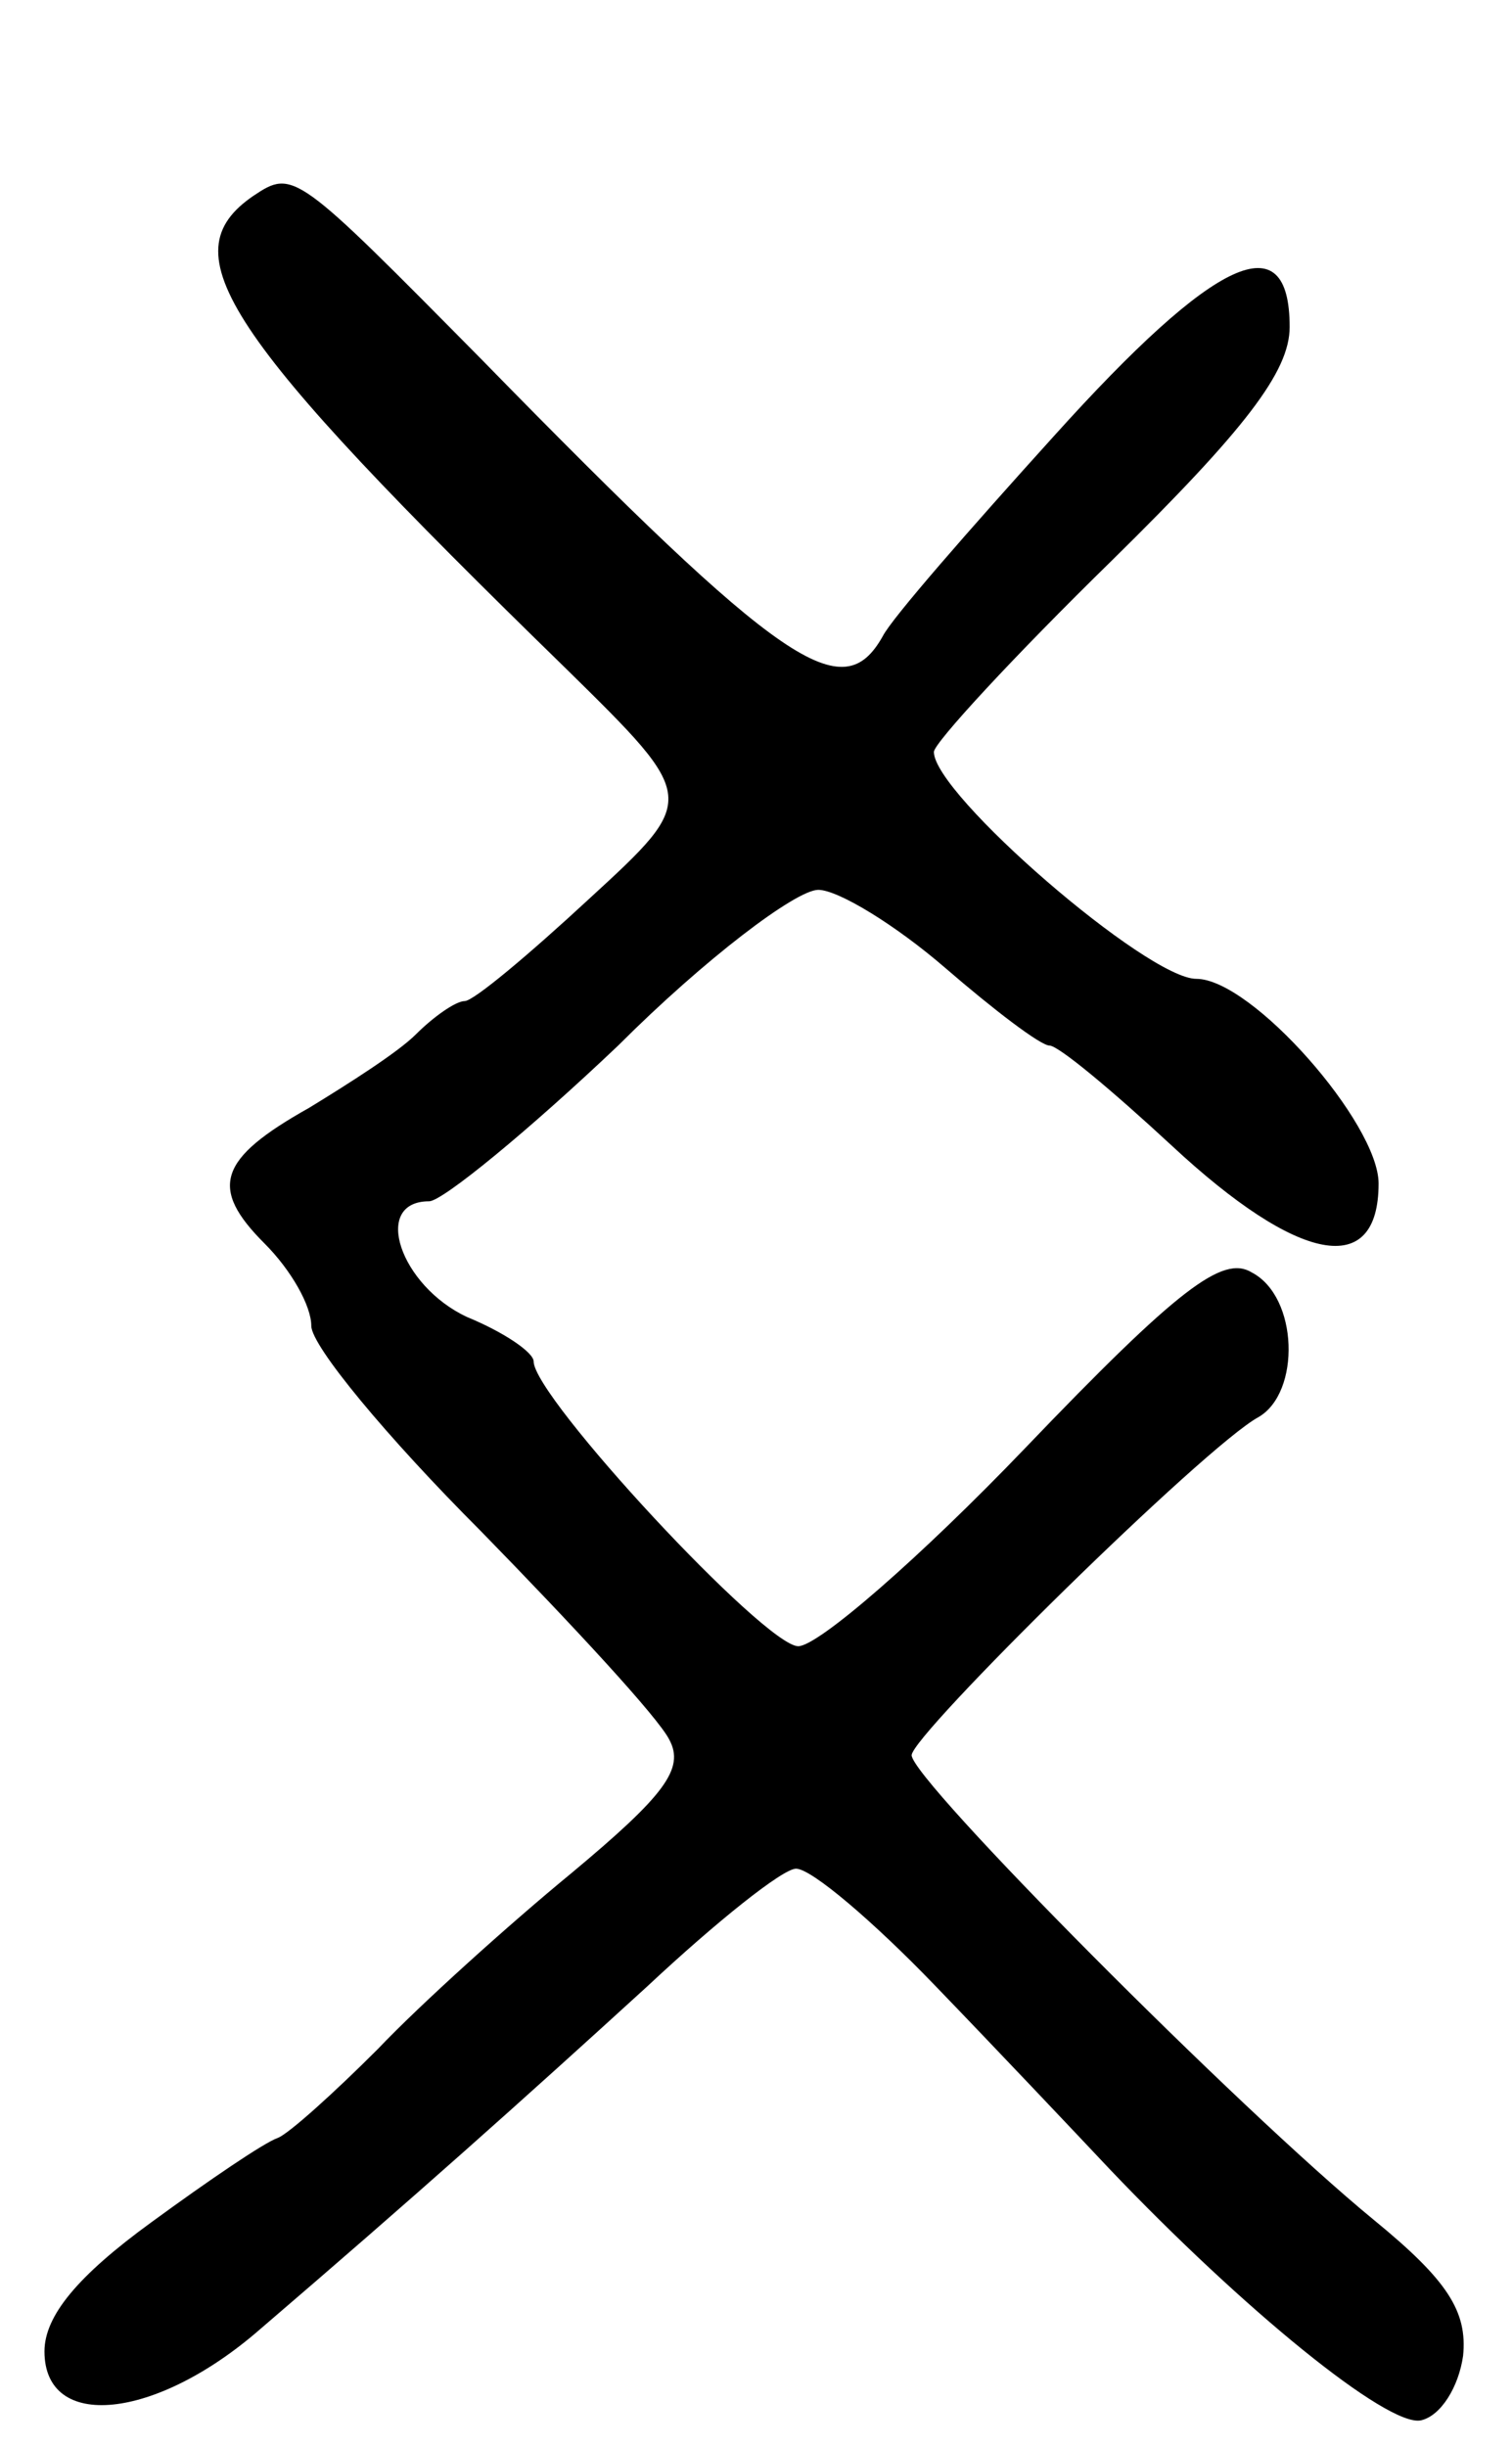 <svg version="1.0" xmlns="http://www.w3.org/2000/svg"
 width="68pt" height="110pt" viewBox="0 0 68 110"
 preserveAspectRatio="xMidYMid meet">
<g transform="translate(0,110) scale(0.1,-0.1)"
fill="#000000" stroke="none">
<path d="M114 1012 c-38 -26 -14 -62 141 -213 59 -58 59 -58 10 -103 -27 -25
-52 -46 -56 -46 -4 0 -14 -7 -22 -15 -8 -8 -30 -22 -48 -33 -41 -23 -45 -36
-20 -61 12 -12 21 -28 21 -37 0 -9 34 -50 76 -92 42 -43 80 -84 85 -94 7 -13
-2 -25 -44 -60 -28 -23 -68 -59 -87 -79 -20 -20 -40 -38 -45 -40 -6 -2 -31
-19 -57 -38 -33 -24 -48 -42 -48 -58 0 -36 50 -31 97 10 70 60 117 102 174
154 31 29 61 53 67 53 7 0 35 -24 62 -52 28 -29 63 -66 79 -83 60 -63 125
-116 140 -113 9 2 17 15 19 29 2 20 -7 34 -40 61 -61 50 -208 198 -208 209 0
9 132 139 156 152 19 11 18 54 -3 65 -13 8 -33 -7 -102 -79 -47 -49 -93 -89
-102 -89 -15 0 -119 112 -119 128 0 4 -13 13 -30 20 -30 14 -43 52 -17 52 6 0
45 32 85 70 39 39 80 70 90 70 9 0 35 -16 57 -35 22 -19 43 -35 47 -35 4 0 28
-20 55 -45 57 -53 93 -60 93 -17 0 27 -57 92 -82 92 -22 0 -118 83 -118 102 0
4 36 43 80 86 60 59 80 85 80 105 0 47 -33 32 -106 -49 -38 -42 -73 -82 -77
-90 -18 -32 -44 -15 -180 124 -84 85 -85 86 -103 74z"/>
</g>
</svg>
